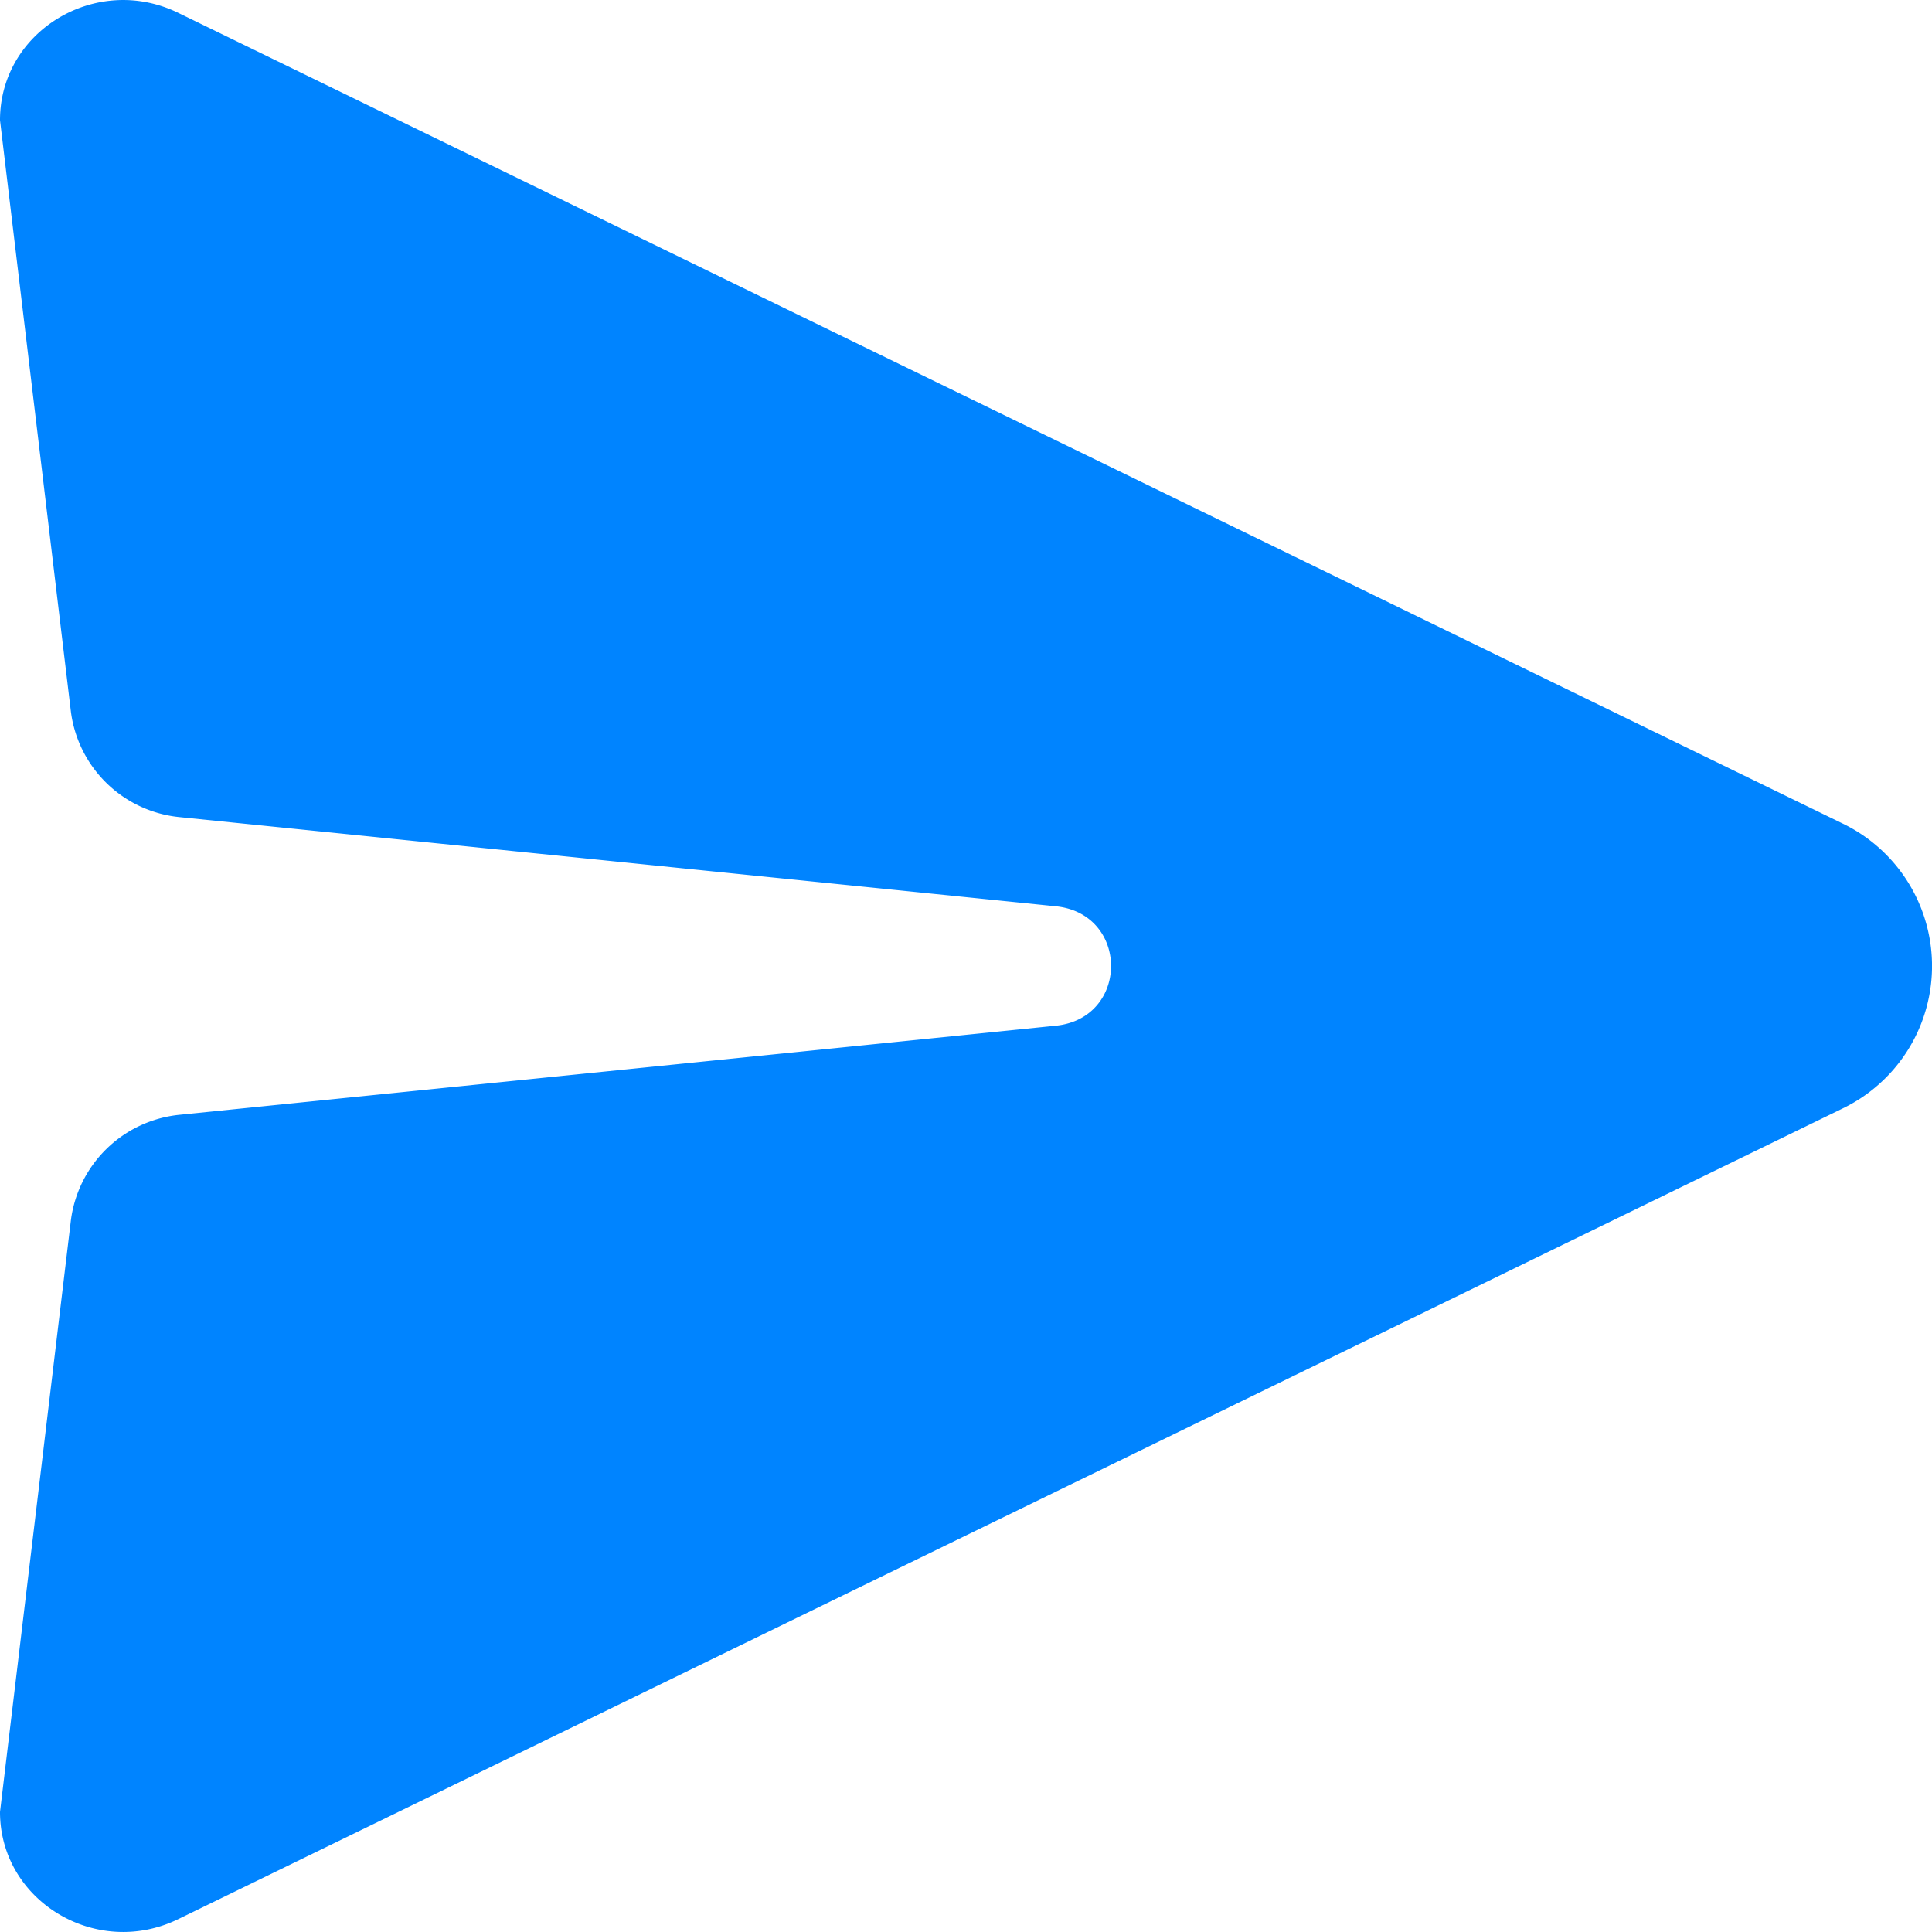 <svg xmlns="http://www.w3.org/2000/svg" width="20" height="20" viewBox="0 0 20 20">
    <g fill="none" fill-rule="evenodd">
        <path fill="#FFFFFF" d="M-82-1128h1920v11698H-82z"/>
        <path d="M-2-2h24v24H-2z"/>
        <path fill="#0084FF" d="M1.845.133L19.06 8.518a1.638 1.638 0 0 1 0 2.964L1.845 19.867C.998 20.28 0 19.68 0 18.757l.734-6.126a1.26 1.26 0 0 1 1.117-1.09l9.079-.923c.762-.078.762-1.158 0-1.236l-9.079-.924a1.259 1.259 0 0 1-1.117-1.09L0 1.244C0 .32.998-.28 1.845.133"/>
    </g>
</svg>
